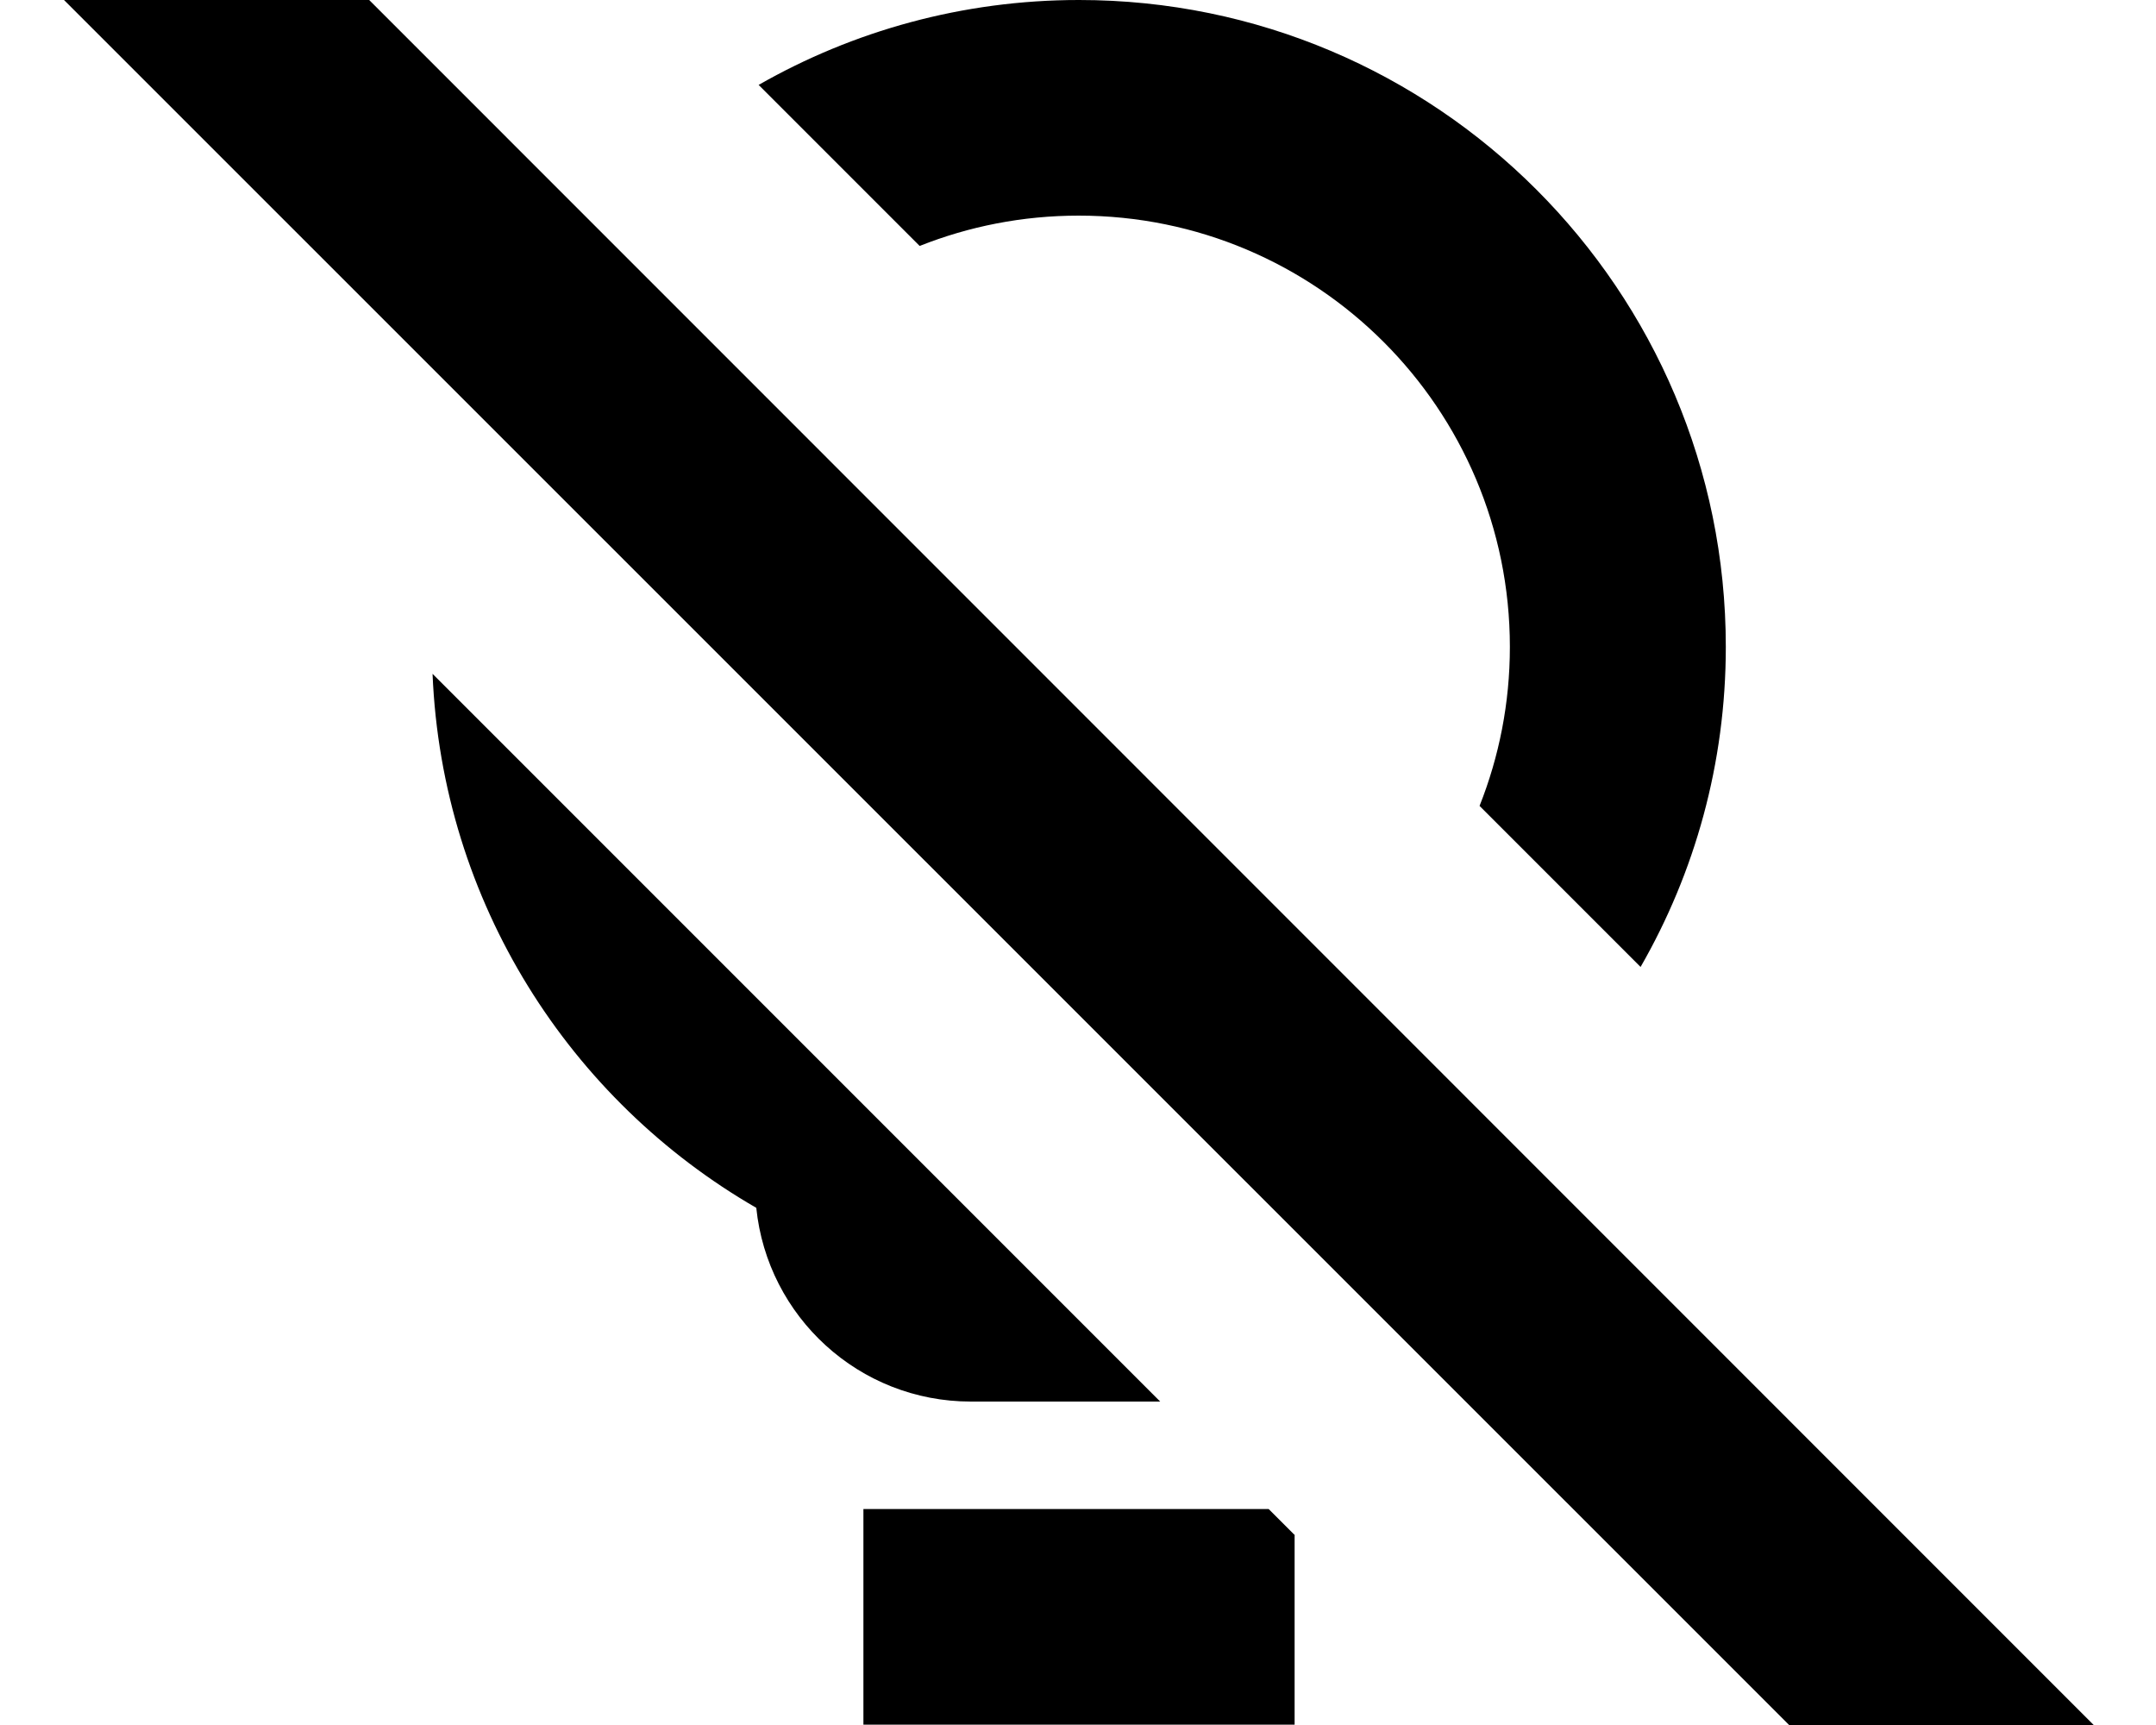 <svg xmlns="http://www.w3.org/2000/svg" viewBox="0 0 640 512"><!--! Font Awesome Pro 7.1.0 by @fontawesome - https://fontawesome.com License - https://fontawesome.com/license (Commercial License) Copyright 2025 Fonticons, Inc. --><path fill="currentColor" d="M621.5 512L576.3 557.2 19 0 64.3-45.3 621.5 512zM384.3 455.7l0 56.2-128 0 0-64 120.3 0 7.8 7.8zM344.5 416l-56.3 0c-33.2 0-60.4-25.2-63.7-57.5-55.3-31.9-93.3-90.6-96.1-158.5l216 216zM320.3 0c106 0 192 86 192 192 0 34.6-9.2 67-25.3 95l-47.8-47.8c5.8-14.6 9-30.5 9-47.2 0-70.7-57.3-128-128-128-16.7 0-32.6 3.2-47.2 9L225.2 25.2C253.2 9.2 285.7 0 320.3 0z"/></svg>